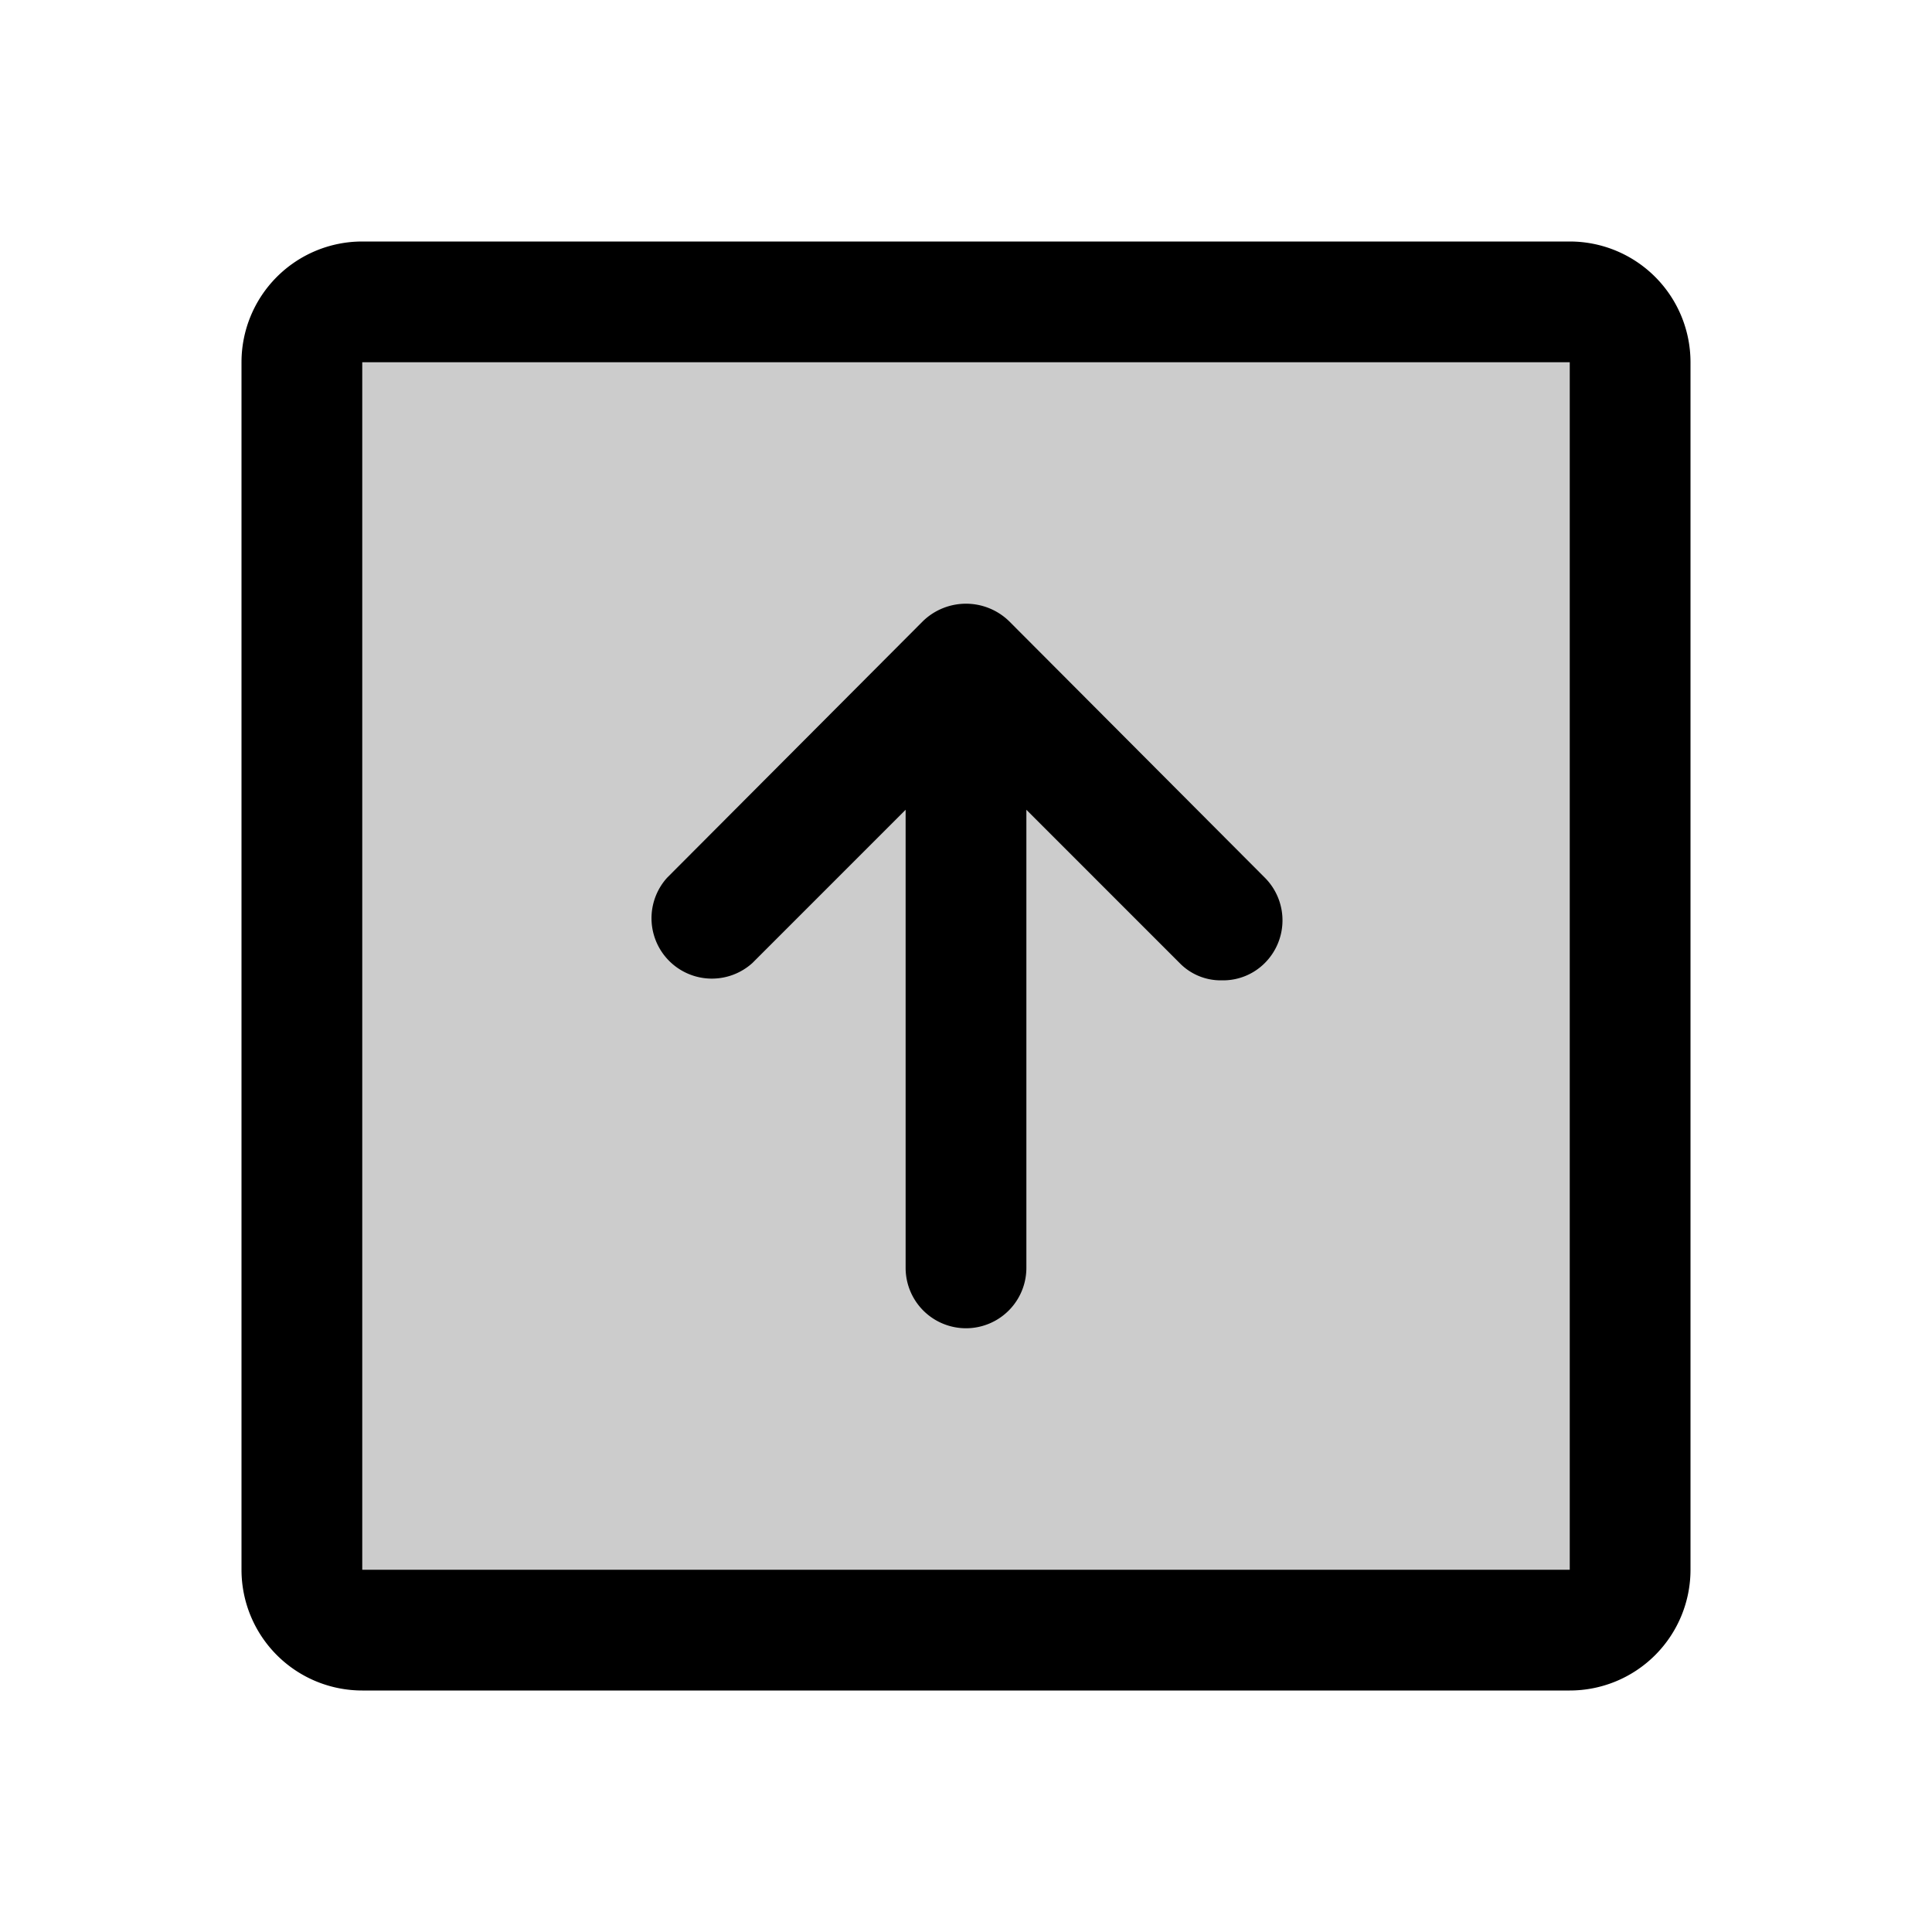 <svg xmlns="http://www.w3.org/2000/svg" xmlns:xlink="http://www.w3.org/1999/xlink" aria-hidden="true" role="img" class="iconify iconify--ph" width="1em" height="1em" preserveAspectRatio="xMidYMid meet" viewBox="0 0 256 256"><rect width="176" height="176" x="40" y="40" fill="currentColor" opacity=".2" rx="8"></rect><path fill="currentColor" d="M208 32H48a16 16 0 0 0-16 16v160a16 16 0 0 0 16 16h160a16 16 0 0 0 16-16V48a16 16 0 0 0-16-16Zm0 176H48V48h160Z"></path><path fill="currentColor" d="m99.7 127.6l20.3-20.3V168a8 8 0 0 0 16 0v-60.7l20.3 20.3a7.6 7.6 0 0 0 5.6 2.3a7.8 7.8 0 0 0 5.7-2.3a8 8 0 0 0 0-11.3l-33.9-34a8.2 8.2 0 0 0-11.4 0l-33.9 34a8 8 0 0 0 11.3 11.3Z"></path></svg>